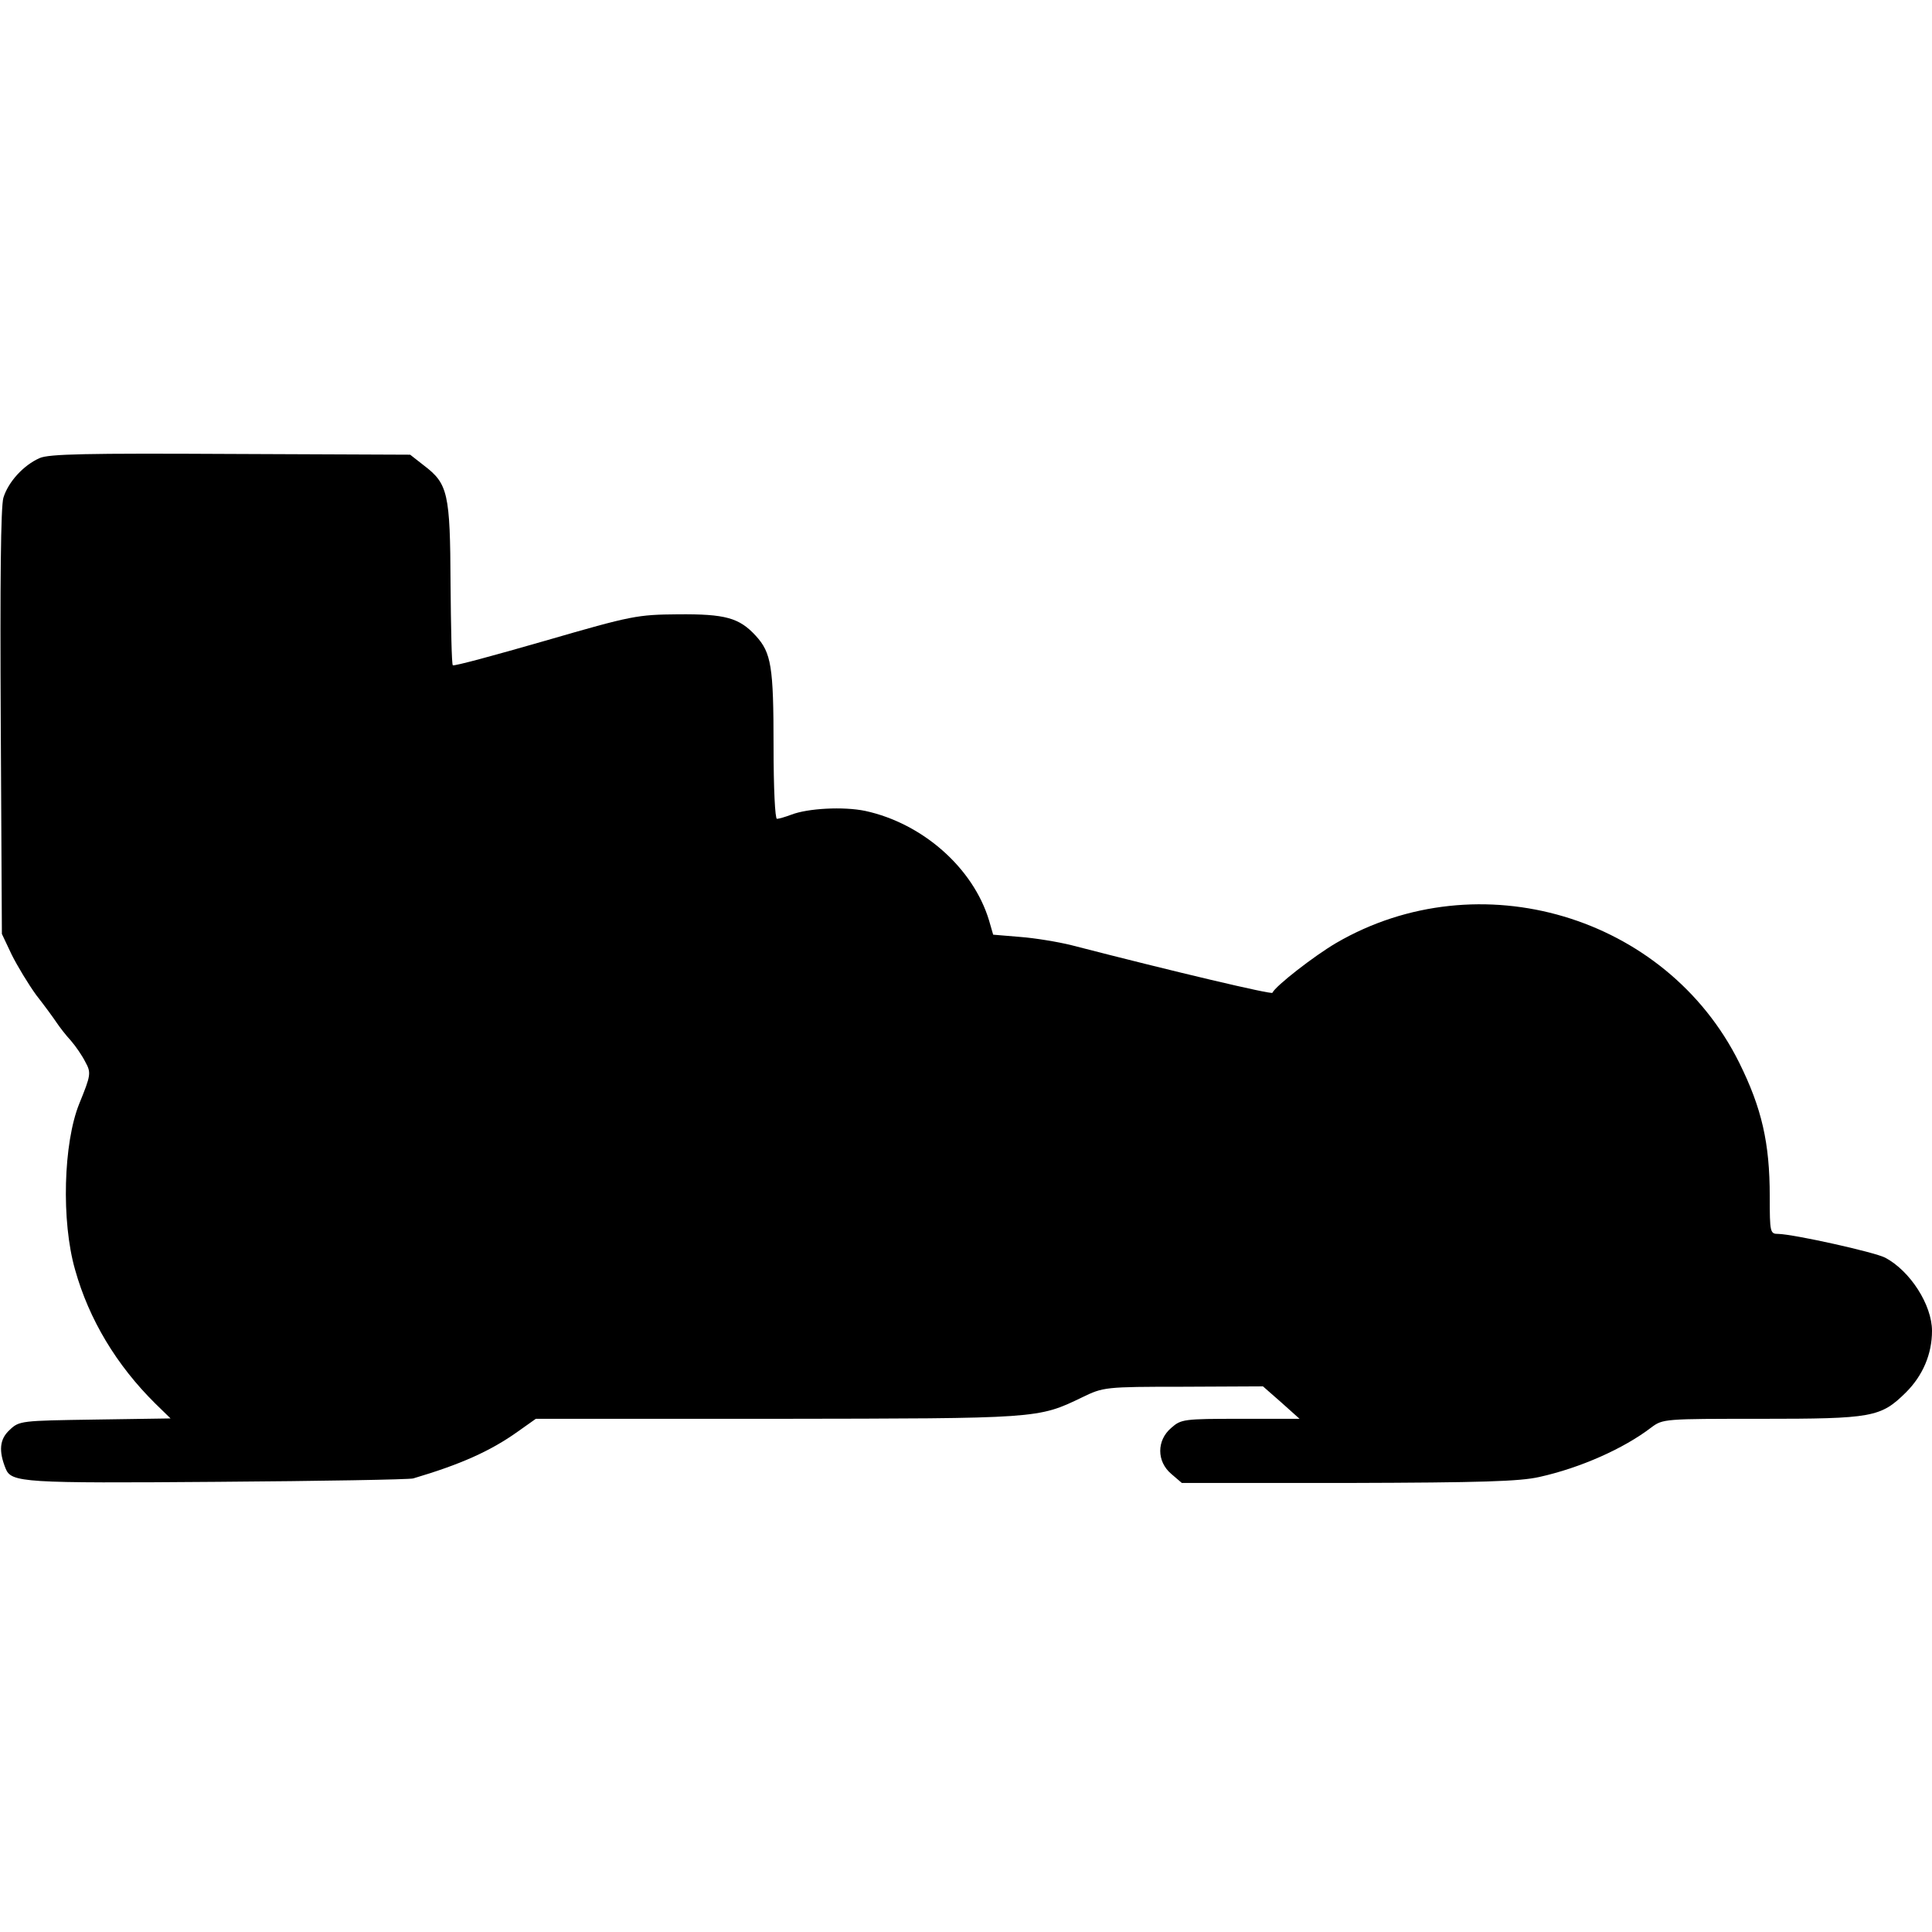 <?xml version="1.0" standalone="no"?>
<!DOCTYPE svg PUBLIC "-//W3C//DTD SVG 20010904//EN"
 "http://www.w3.org/TR/2001/REC-SVG-20010904/DTD/svg10.dtd">
<svg version="1.0" xmlns="http://www.w3.org/2000/svg"
 width="512pt" height="512pt" viewBox="0 0 512 512"
 preserveAspectRatio="xMidYMid meet">
<g transform="translate(0,512) scale(0.1,-0.1)"
fill="#000000" stroke="none">
<path d="M105 3906 c-43 -19 -83 -63 -96 -105 -7 -24 -9 -221 -7 -596 l3 -560
26 -55 c15 -30 44 -78 65 -107 22 -28 46 -61 54 -73 8 -12 25 -34 38 -48 13
-15 30 -40 38 -56 16 -29 15 -35 -16 -111 -42 -104 -48 -311 -11 -440 37 -132
110 -253 212 -354 l41 -40 -200 -3 c-197 -3 -201 -3 -227 -28 -26 -24 -29 -55
-10 -102 15 -37 46 -39 561 -35 274 2 508 6 519 9 125 37 204 72 277 124 l48
34 639 0 c694 1 691 0 809 57 56 27 59 28 268 28 l211 1 49 -43 48 -43 -157 0
c-150 0 -157 -1 -183 -24 -39 -33 -39 -89 0 -122 l28 -24 441 0 c352 1 455 4
507 16 108 24 223 75 296 131 31 23 34 23 289 23 298 0 319 4 386 70 45 45 69
102 69 163 0 69 -58 159 -124 194 -29 15 -242 62 -283 63 -22 0 -23 3 -23 100
0 141 -21 233 -81 354 -194 390 -690 537 -1068 317 -58 -34 -161 -114 -169
-132 -2 -5 -257 55 -532 126 -36 9 -97 19 -136 22 l-72 6 -11 38 c-42 139
-176 257 -328 290 -58 12 -152 7 -196 -10 -16 -6 -33 -11 -38 -11 -5 0 -9 80
-9 193 0 211 -6 247 -47 292 -44 48 -81 58 -206 57 -108 -1 -121 -3 -352 -70
-132 -38 -242 -68 -245 -65 -3 2 -5 100 -6 216 -1 240 -7 265 -70 313 l-37 29
-476 2 c-381 2 -482 0 -506 -11z"/>
</g>
</svg>
